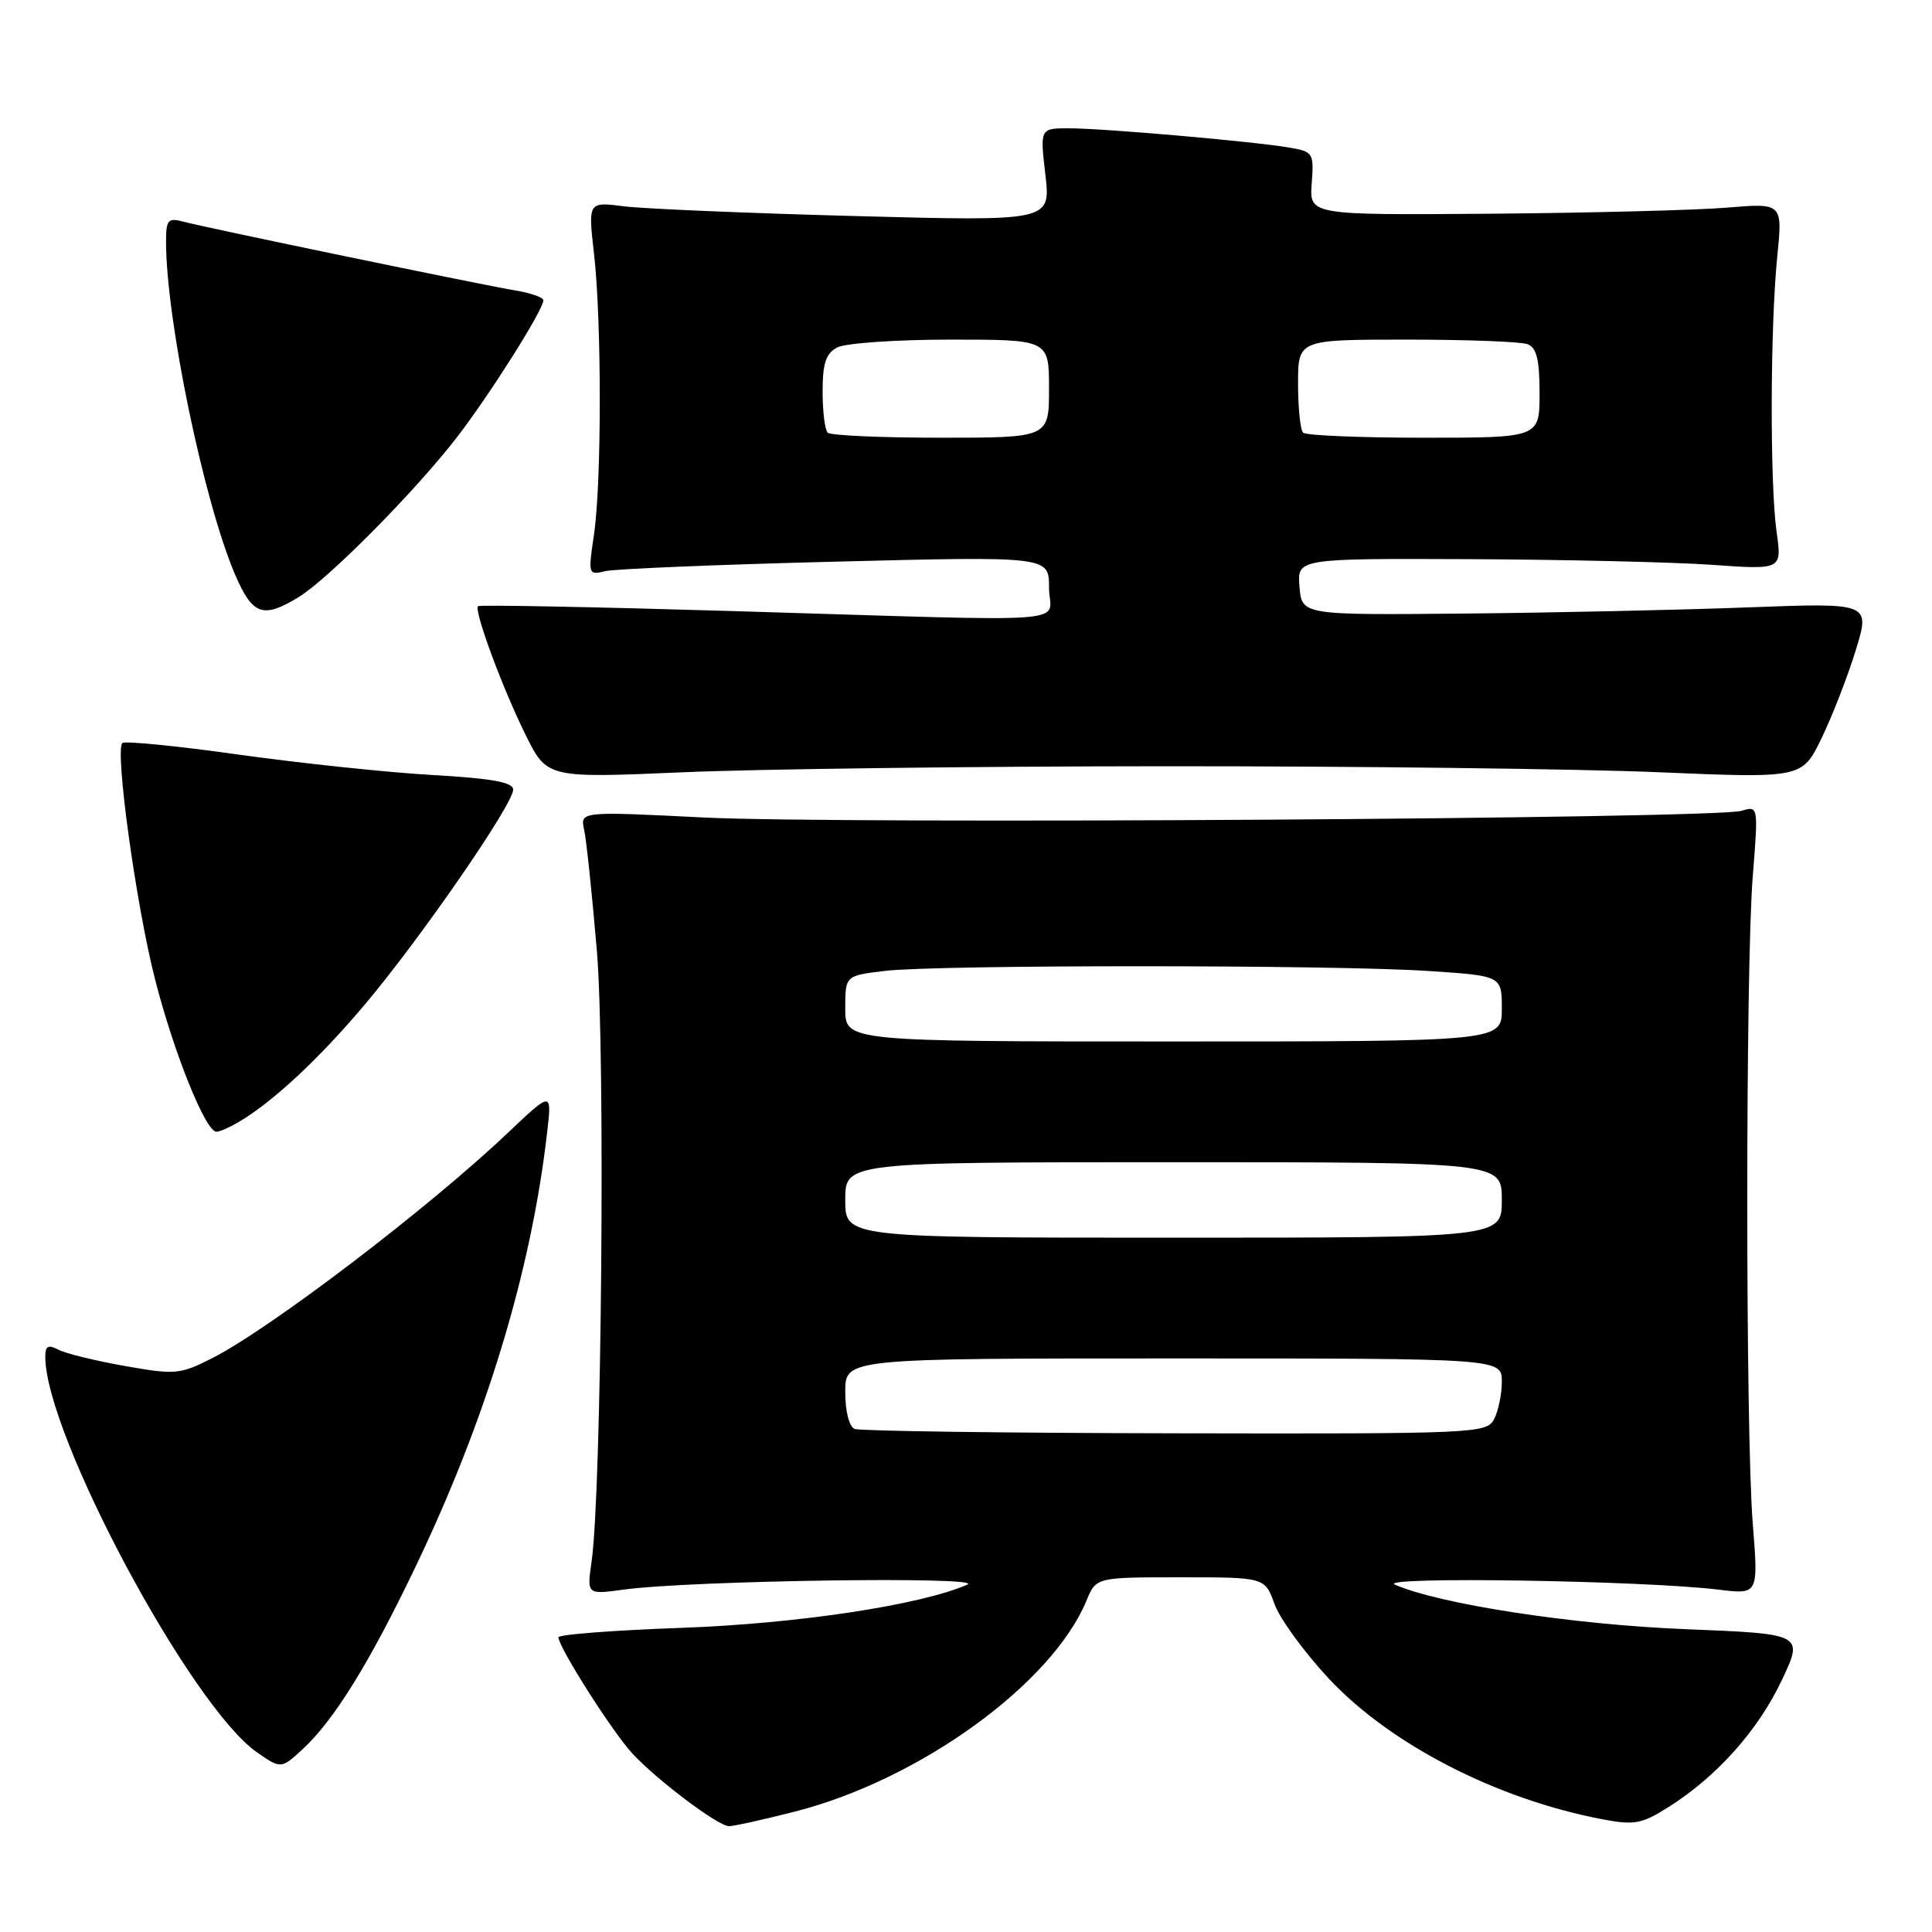 <?xml version="1.0" encoding="UTF-8" standalone="no"?>
<!DOCTYPE svg PUBLIC "-//W3C//DTD SVG 1.1//EN" "http://www.w3.org/Graphics/SVG/1.1/DTD/svg11.dtd" >
<svg xmlns="http://www.w3.org/2000/svg" xmlns:xlink="http://www.w3.org/1999/xlink" version="1.1" viewBox="0 0 256 256">
 <g >
 <path fill="currentColor"
d=" M 105.39 240.03 C 121.87 235.81 139.39 223.12 143.96 212.10 C 145.24 209.00 145.24 209.00 156.42 209.00 C 167.60 209.00 167.60 209.00 168.88 212.55 C 169.59 214.51 172.84 218.96 176.10 222.45 C 184.25 231.16 198.36 238.41 212.30 241.06 C 216.58 241.87 217.52 241.69 221.08 239.45 C 227.48 235.41 232.94 229.30 236.08 222.67 C 239.00 216.50 239.00 216.50 223.25 215.87 C 208.37 215.27 190.73 212.56 184.83 209.97 C 182.32 208.87 217.80 209.42 227.75 210.64 C 233.00 211.28 233.00 211.28 232.25 201.89 C 231.28 189.73 231.28 128.28 232.25 116.13 C 232.99 106.77 232.99 106.77 230.75 107.44 C 227.21 108.49 111.34 109.23 93.18 108.32 C 76.86 107.50 76.86 107.50 77.41 110.00 C 77.71 111.38 78.46 118.58 79.09 126.00 C 80.22 139.48 79.72 197.64 78.39 206.90 C 77.76 211.30 77.76 211.30 82.63 210.63 C 91.45 209.42 130.73 208.85 128.18 209.97 C 122.00 212.68 105.66 215.15 90.25 215.70 C 81.31 216.02 74.00 216.58 74.00 216.95 C 74.00 218.26 81.18 229.55 83.82 232.38 C 87.15 235.95 95.12 241.94 96.59 241.98 C 97.19 241.99 101.15 241.11 105.39 240.03 Z  M 40.13 231.75 C 44.27 227.91 48.92 220.41 55.01 207.71 C 64.43 188.09 70.40 168.39 72.50 150.04 C 73.13 144.58 73.13 144.58 67.31 150.09 C 56.80 160.07 35.74 176.11 28.05 180.00 C 23.85 182.12 23.20 182.18 16.55 181.00 C 12.67 180.32 8.71 179.35 7.75 178.85 C 6.38 178.13 6.00 178.34 6.00 179.78 C 6.00 190.07 25.30 226.11 34.06 232.20 C 37.22 234.40 37.28 234.39 40.13 231.75 Z  M 31.57 148.71 C 36.13 146.03 42.23 140.35 48.33 133.12 C 55.74 124.33 68.00 106.57 68.00 104.63 C 68.00 103.65 65.19 103.14 57.25 102.69 C 51.34 102.35 39.81 101.13 31.63 99.99 C 23.46 98.84 16.52 98.15 16.21 98.46 C 15.21 99.46 18.02 119.82 20.51 129.63 C 22.99 139.41 27.26 150.03 28.69 149.96 C 29.14 149.95 30.43 149.38 31.57 148.71 Z  M 154.50 101.53 C 179.80 101.52 209.12 101.88 219.65 102.32 C 238.79 103.13 238.79 103.13 241.37 97.81 C 242.78 94.89 244.82 89.66 245.89 86.18 C 247.83 79.87 247.83 79.87 231.67 80.48 C 222.77 80.82 205.82 81.19 194.00 81.30 C 172.50 81.50 172.50 81.50 172.19 77.75 C 171.88 74.00 171.88 74.00 194.69 74.09 C 207.24 74.15 221.69 74.48 226.81 74.84 C 236.12 75.50 236.12 75.50 235.41 70.50 C 234.51 64.15 234.56 43.40 235.49 34.05 C 236.21 26.90 236.21 26.90 228.86 27.51 C 224.81 27.85 210.70 28.21 197.50 28.32 C 173.50 28.50 173.50 28.50 173.81 24.31 C 174.11 20.26 174.01 20.09 170.81 19.55 C 166.07 18.74 146.20 17.00 141.65 17.00 C 137.80 17.00 137.80 17.00 138.52 23.16 C 139.23 29.32 139.23 29.32 113.37 28.63 C 99.14 28.25 85.34 27.67 82.71 27.34 C 77.92 26.73 77.92 26.73 78.71 33.62 C 79.73 42.52 79.73 63.98 78.70 70.87 C 77.92 76.13 77.95 76.23 80.20 75.68 C 81.46 75.38 95.21 74.81 110.75 74.42 C 139.00 73.71 139.00 73.71 139.00 77.85 C 139.00 82.78 144.31 82.38 97.10 80.97 C 78.72 80.42 63.53 80.13 63.34 80.32 C 62.78 80.89 66.52 91.05 69.61 97.30 C 72.47 103.11 72.47 103.11 90.49 102.33 C 100.39 101.90 129.20 101.54 154.50 101.53 Z  M 39.56 79.13 C 43.52 76.71 55.06 65.06 60.56 57.92 C 64.96 52.21 71.99 41.06 72.00 39.80 C 72.00 39.41 70.31 38.81 68.25 38.48 C 63.89 37.76 27.58 30.24 24.25 29.36 C 22.26 28.83 22.00 29.14 22.00 32.01 C 22.00 42.34 27.02 66.52 31.16 76.16 C 33.47 81.52 34.84 82.00 39.56 79.13 Z  M 113.25 189.34 C 112.51 189.04 112.00 187.01 112.00 184.42 C 112.00 180.00 112.00 180.00 155.50 180.00 C 199.00 180.00 199.00 180.00 199.00 183.07 C 199.00 184.75 198.53 187.00 197.96 188.07 C 196.97 189.93 195.48 190.00 155.71 189.92 C 133.05 189.88 113.94 189.62 113.25 189.34 Z  M 112.00 159.00 C 112.00 154.00 112.00 154.00 155.50 154.00 C 199.00 154.00 199.00 154.00 199.00 159.00 C 199.00 164.00 199.00 164.00 155.50 164.00 C 112.00 164.00 112.00 164.00 112.00 159.00 Z  M 112.00 133.64 C 112.00 129.28 112.00 129.28 117.25 128.65 C 124.13 127.82 176.74 127.83 189.25 128.66 C 199.00 129.30 199.00 129.30 199.00 133.65 C 199.00 138.00 199.00 138.00 155.50 138.00 C 112.00 138.00 112.00 138.00 112.00 133.64 Z  M 109.67 57.33 C 109.30 56.97 109.00 54.51 109.00 51.87 C 109.00 48.15 109.43 46.84 110.93 46.04 C 112.00 45.47 118.75 45.00 125.93 45.00 C 139.00 45.00 139.00 45.00 139.00 51.50 C 139.00 58.00 139.00 58.00 124.67 58.00 C 116.78 58.00 110.03 57.70 109.67 57.33 Z  M 172.67 57.33 C 172.30 56.97 172.00 54.04 172.00 50.83 C 172.00 45.00 172.00 45.00 186.42 45.00 C 194.35 45.00 201.55 45.27 202.42 45.61 C 203.61 46.07 204.00 47.66 204.00 52.11 C 204.00 58.00 204.00 58.00 188.67 58.00 C 180.23 58.00 173.03 57.70 172.67 57.33 Z "/>
</g>
</svg>